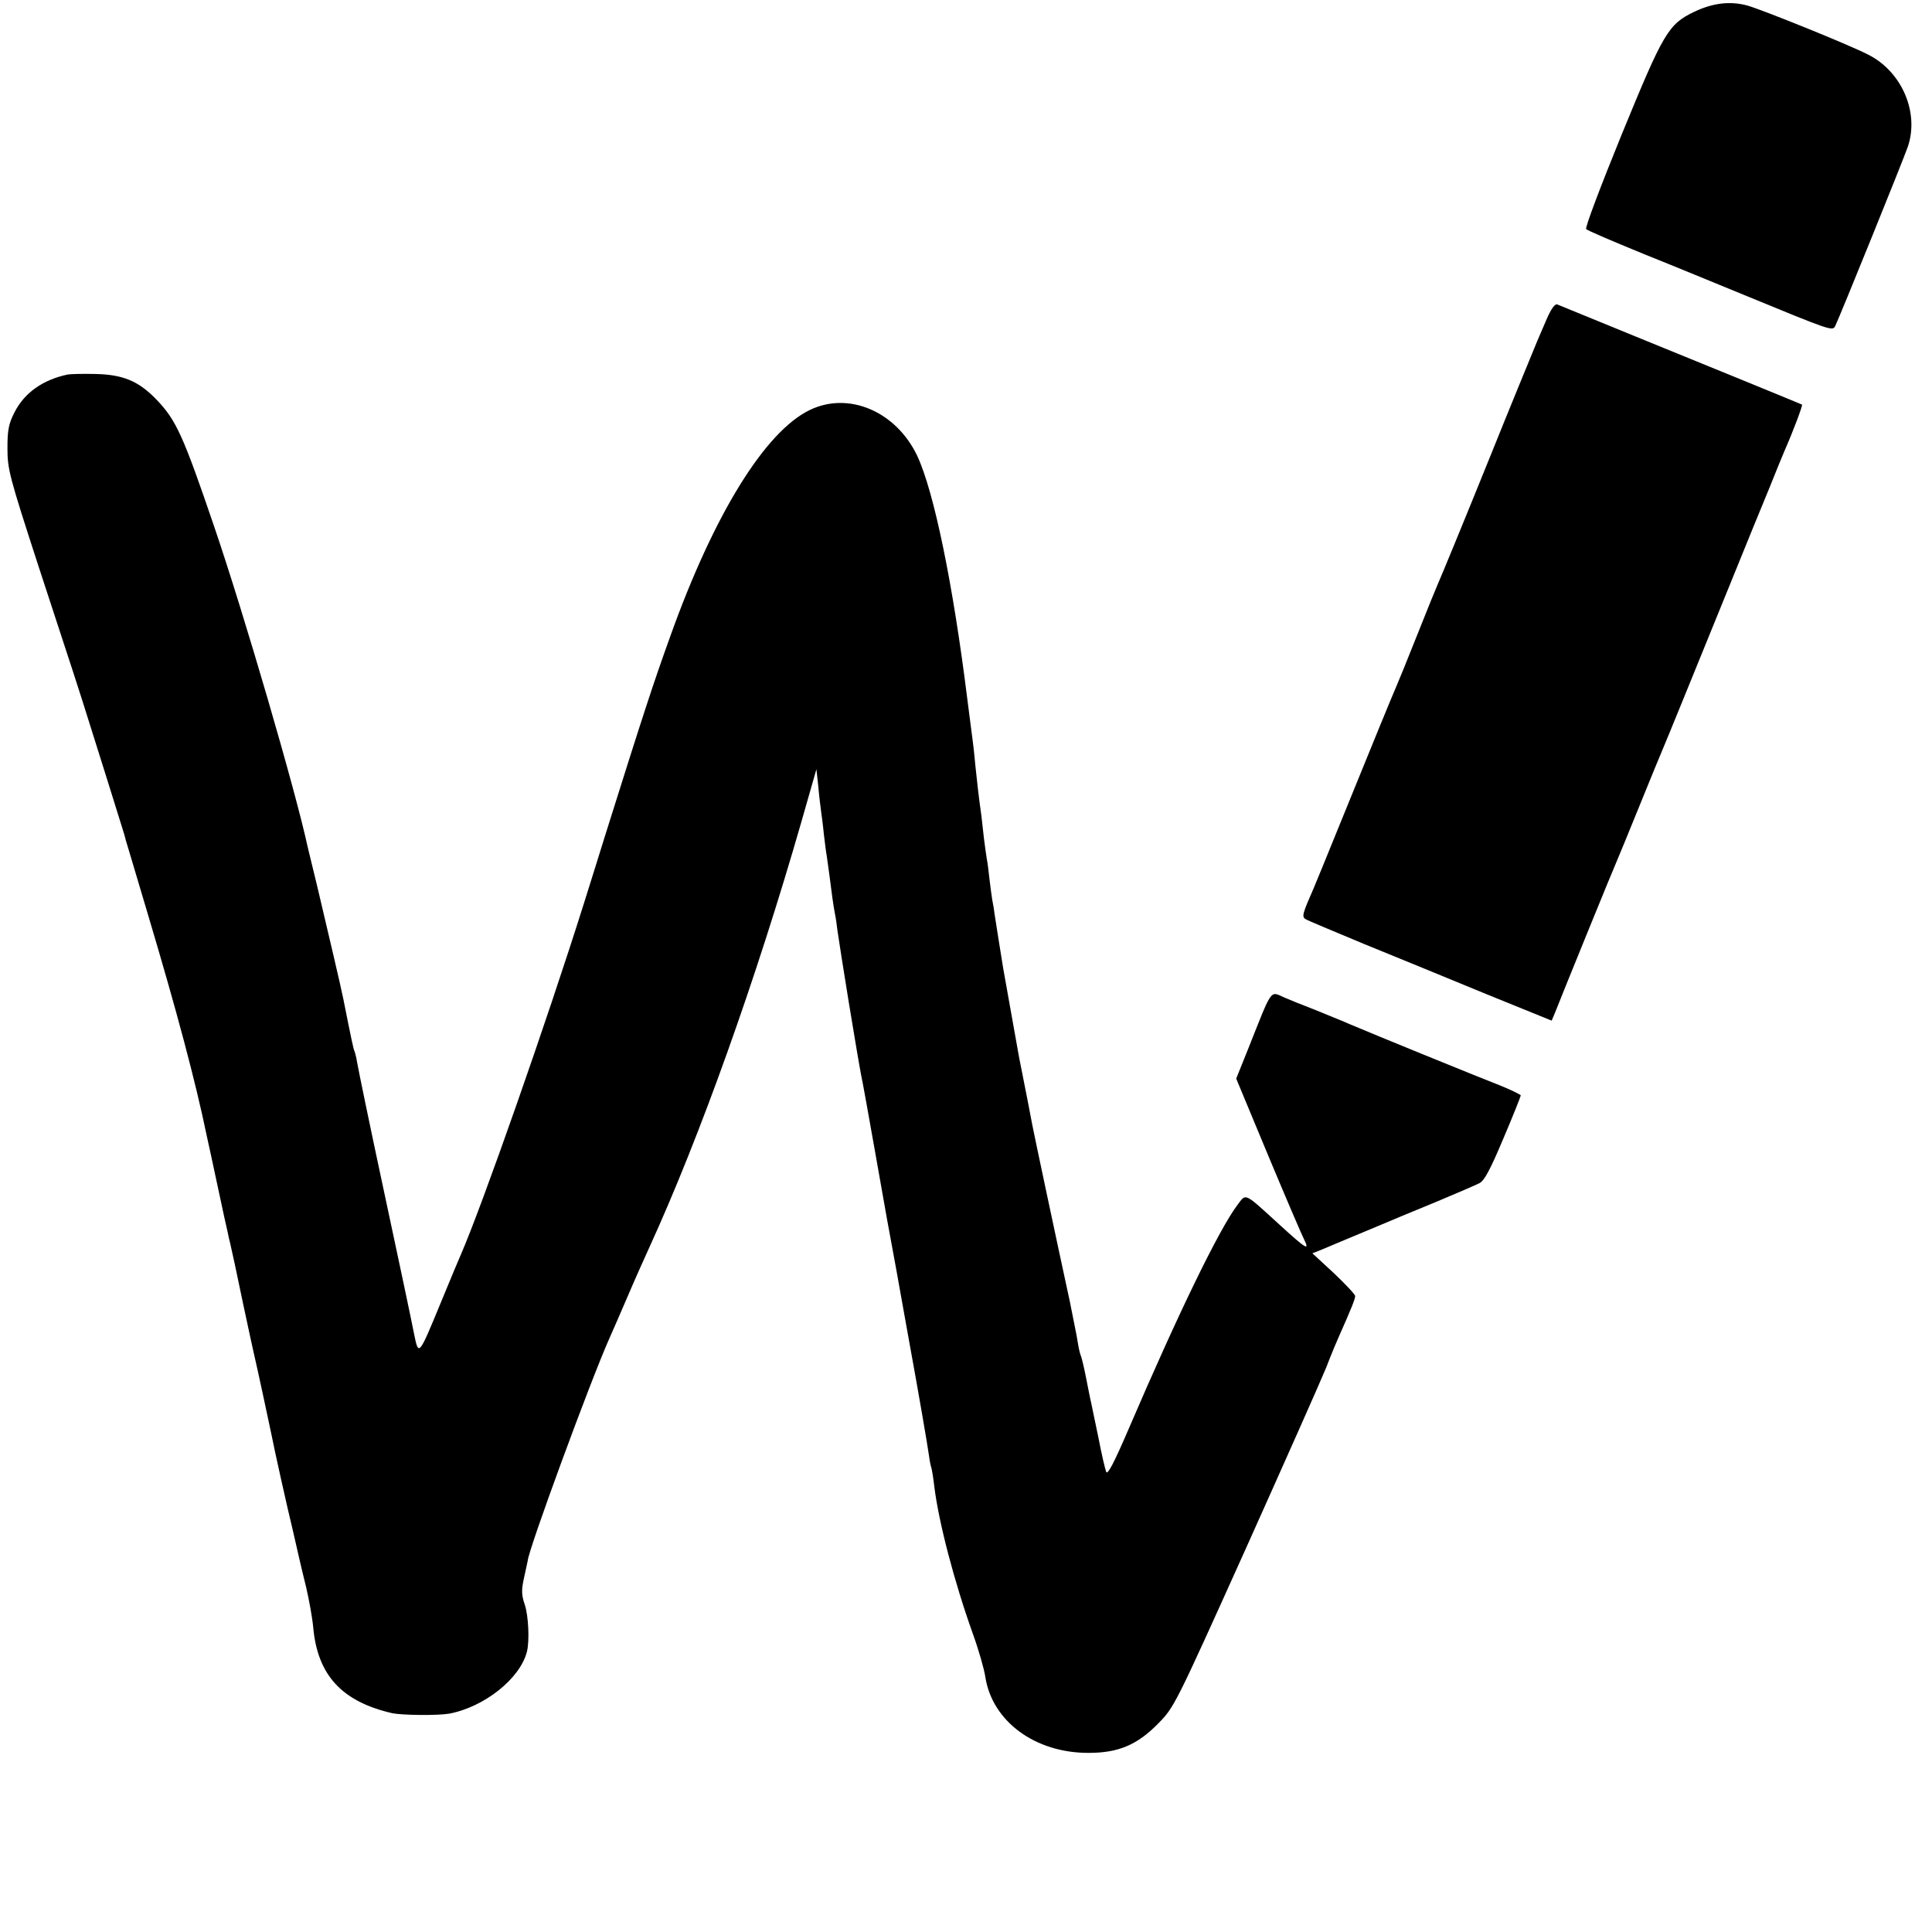 <?xml version="1.0" standalone="no"?>
<!DOCTYPE svg PUBLIC "-//W3C//DTD SVG 20010904//EN"
 "http://www.w3.org/TR/2001/REC-SVG-20010904/DTD/svg10.dtd">
<svg version="1.0" xmlns="http://www.w3.org/2000/svg"
 width="700pt" height="700pt" viewBox="0 0 700 700"
 preserveAspectRatio="xMidYMid meet">
<g transform="translate(0,700) scale(0.1,-0.1)"
fill="#000000" stroke="none">
<path d="M6140 6958 c-96 -46 -112 -74 -265 -447 -75 -184 -133 -337 -128
-341 4 -5 98 -45 208 -90 110 -44 272 -111 360 -147 318 -131 324 -133 334
-115 15 30 248 605 264 652 41 124 -23 271 -144 332 -72 37 -385 163 -438 178
-63 17 -125 9 -191 -22z"/>
<path d="M5604 5844 c-14 -33 -29 -68 -34 -79 -21 -51 -105 -255 -164 -402
-103 -255 -186 -456 -196 -478 -5 -11 -39 -94 -75 -185 -36 -91 -70 -174 -75
-185 -10 -22 -93 -224 -207 -505 -41 -102 -83 -203 -92 -225 -42 -96 -45 -106
-31 -115 7 -5 104 -45 214 -91 111 -45 308 -126 439 -180 l239 -97 13 31 c7
18 58 145 114 282 56 138 106 259 111 270 5 11 41 99 80 195 39 96 75 184 80
195 5 11 38 92 74 180 36 88 113 277 171 420 58 143 124 305 147 360 22 55 46
114 53 130 33 75 67 166 64 169 -2 1 -96 40 -209 86 -182 74 -644 263 -678
277 -8 3 -22 -16 -38 -53z"/>
<path d="M245 5643 c-90 -19 -156 -66 -192 -136 -22 -43 -26 -65 -26 -132 0
-75 7 -102 112 -425 62 -190 119 -363 126 -385 13 -39 37 -114 125 -395 23
-74 47 -151 53 -170 6 -19 12 -39 13 -45 2 -5 37 -125 79 -265 106 -355 174
-611 214 -805 5 -22 23 -105 40 -185 17 -80 33 -154 36 -165 2 -11 6 -29 9
-40 12 -53 18 -80 46 -215 17 -80 35 -163 40 -185 12 -50 57 -261 64 -295 9
-47 55 -255 77 -345 11 -49 22 -97 24 -105 2 -8 12 -53 24 -100 11 -47 23
-113 26 -148 16 -172 104 -267 285 -309 38 -8 165 -9 207 -2 128 24 257 127
282 224 10 39 6 131 -8 172 -12 35 -12 53 -2 98 7 30 12 57 13 60 1 36 228
654 296 806 11 24 41 94 67 154 26 61 61 139 77 174 184 402 388 974 552 1545
l54 189 7 -64 c3 -35 8 -75 10 -89 2 -14 7 -51 10 -83 4 -32 8 -66 10 -75 1
-9 6 -42 10 -72 9 -71 14 -109 20 -140 3 -14 7 -41 9 -60 4 -29 23 -149 41
-260 24 -145 37 -223 45 -265 6 -27 28 -151 50 -275 39 -223 54 -304 70 -390
5 -25 13 -72 19 -105 6 -33 22 -121 35 -195 33 -180 67 -378 72 -415 2 -16 6
-37 9 -45 2 -8 7 -37 10 -65 16 -130 72 -345 140 -535 21 -58 41 -128 45 -156
25 -161 181 -276 375 -275 107 0 175 29 250 105 60 61 61 63 317 631 141 314
273 611 293 660 19 50 40 99 45 110 48 108 60 139 60 149 0 6 -35 43 -77 83
l-78 72 40 16 c22 9 94 40 160 67 66 28 179 75 250 104 72 30 141 60 155 67
18 9 39 48 87 162 35 82 63 153 63 156 0 3 -35 20 -77 37 -80 31 -482 195
-518 211 -11 4 -31 13 -45 19 -14 6 -61 25 -105 43 -44 17 -94 37 -112 45 -52
23 -42 37 -129 -182 l-45 -112 116 -279 c64 -153 123 -291 131 -306 19 -39 7
-33 -86 52 -135 123 -124 118 -156 76 -66 -87 -214 -391 -395 -813 -53 -123
-76 -167 -81 -155 -4 10 -17 65 -28 123 -12 58 -24 114 -26 125 -3 11 -11 53
-19 93 -8 41 -17 77 -19 80 -2 4 -7 23 -10 42 -3 19 -8 46 -11 60 -3 14 -7 36
-10 50 -3 14 -7 34 -9 45 -52 240 -127 594 -136 640 -14 73 -17 90 -35 180 -8
39 -17 86 -20 105 -8 45 -44 248 -50 280 -6 37 -26 161 -31 195 -2 17 -6 41
-9 55 -2 14 -7 48 -10 75 -3 28 -7 61 -10 75 -2 14 -7 46 -10 72 -3 26 -7 62
-9 80 -10 71 -16 125 -22 183 -3 33 -7 71 -9 85 -2 14 -11 84 -20 155 -52 419
-121 754 -182 884 -77 161 -249 234 -390 165 -162 -79 -347 -379 -504 -818
-63 -175 -96 -276 -239 -731 -15 -49 -49 -157 -75 -240 -135 -429 -368 -1093
-445 -1270 -5 -11 -37 -87 -71 -170 -83 -201 -82 -200 -99 -117 -7 37 -55 265
-107 507 -52 242 -96 456 -99 475 -3 19 -8 38 -10 42 -3 5 -12 47 -40 188 -7
37 -61 266 -95 410 -17 69 -32 132 -34 140 -43 201 -231 846 -340 1165 -111
326 -137 383 -207 456 -65 68 -122 92 -223 94 -44 1 -89 0 -100 -2z"/>
</g>
</svg>
